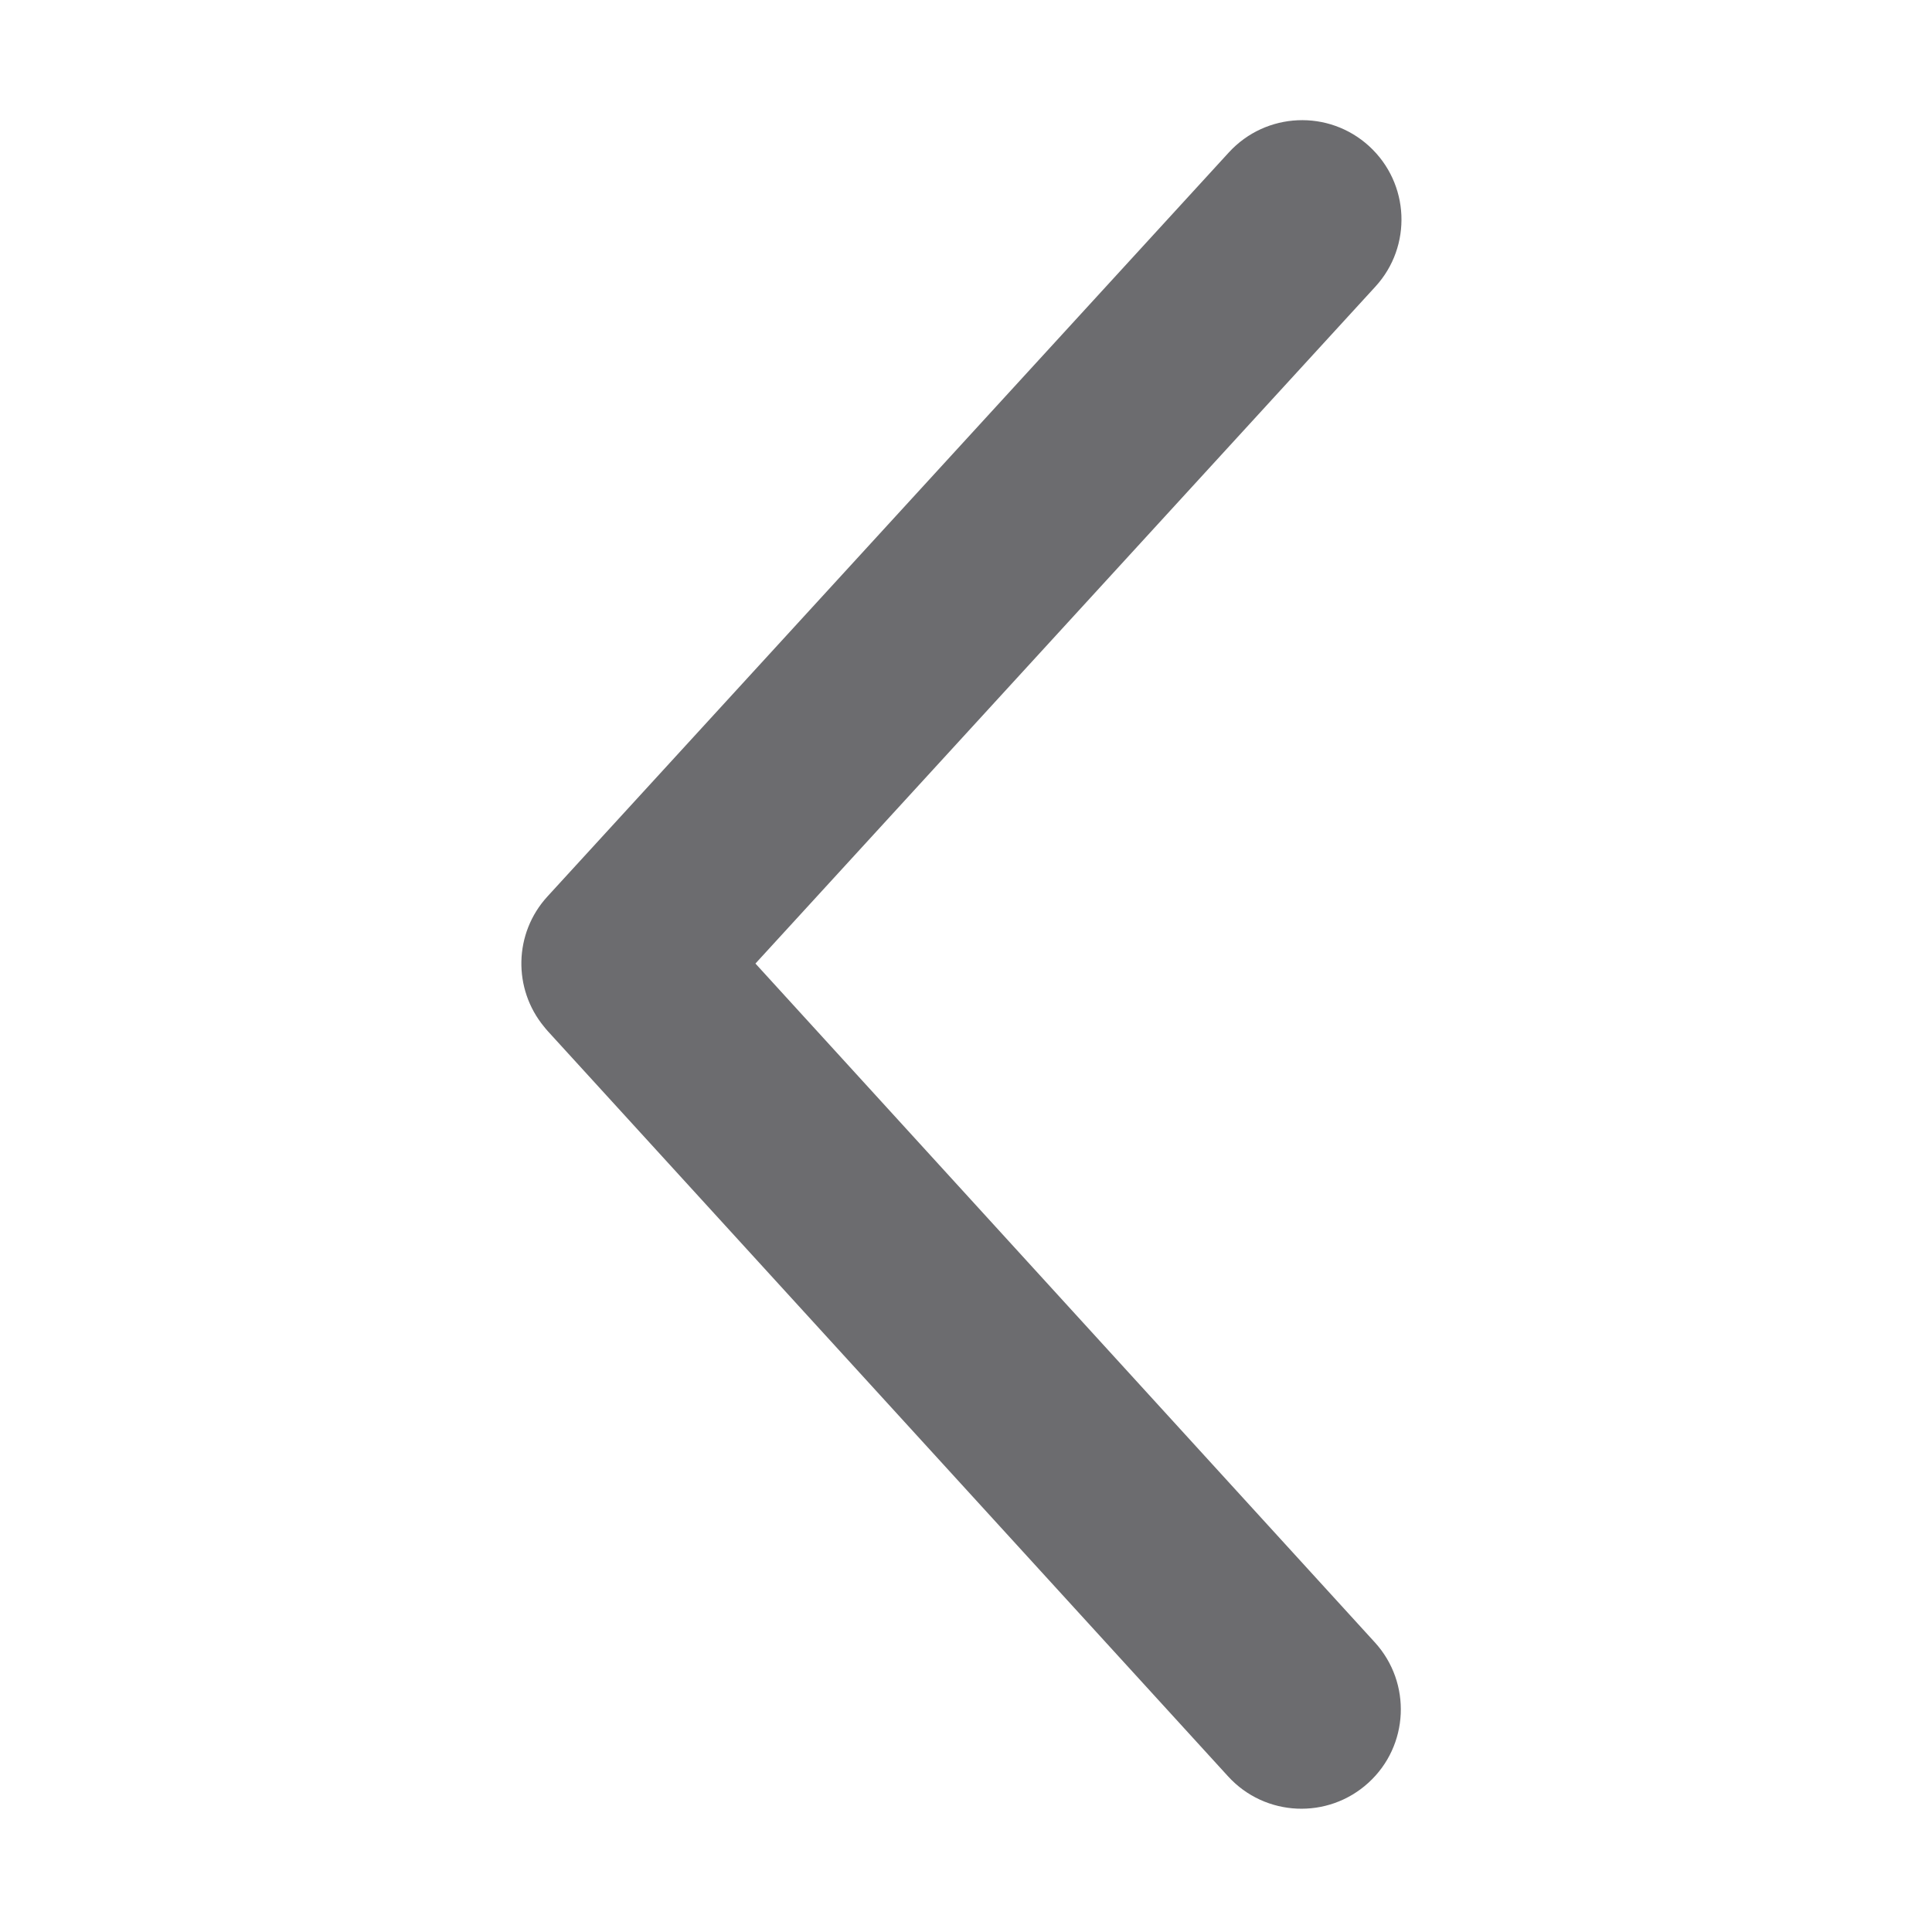 <svg t="1635733494572" class="icon" viewBox="0 0 1024 1024" version="1.1" xmlns="http://www.w3.org/2000/svg" p-id="2416" width="200" height="200"><path d="M288.3 544.1c0.6 0.8 1.4 1.7 2.1 2.5l360.5 394.9c19.6 21.5 52.9 23 74.4 3.4 21.5-19.6 23-52.9 3.4-74.4L400.4 510.7 729 151.9c19.6-21.4 18.2-54.7-3.3-74.4-21.4-19.6-54.7-18.2-74.4 3.3L290.2 475.1c-18 19.6-18.3 49.1-1.9 69z" fill="#6C6C6F" p-id="2417"></path></svg>

